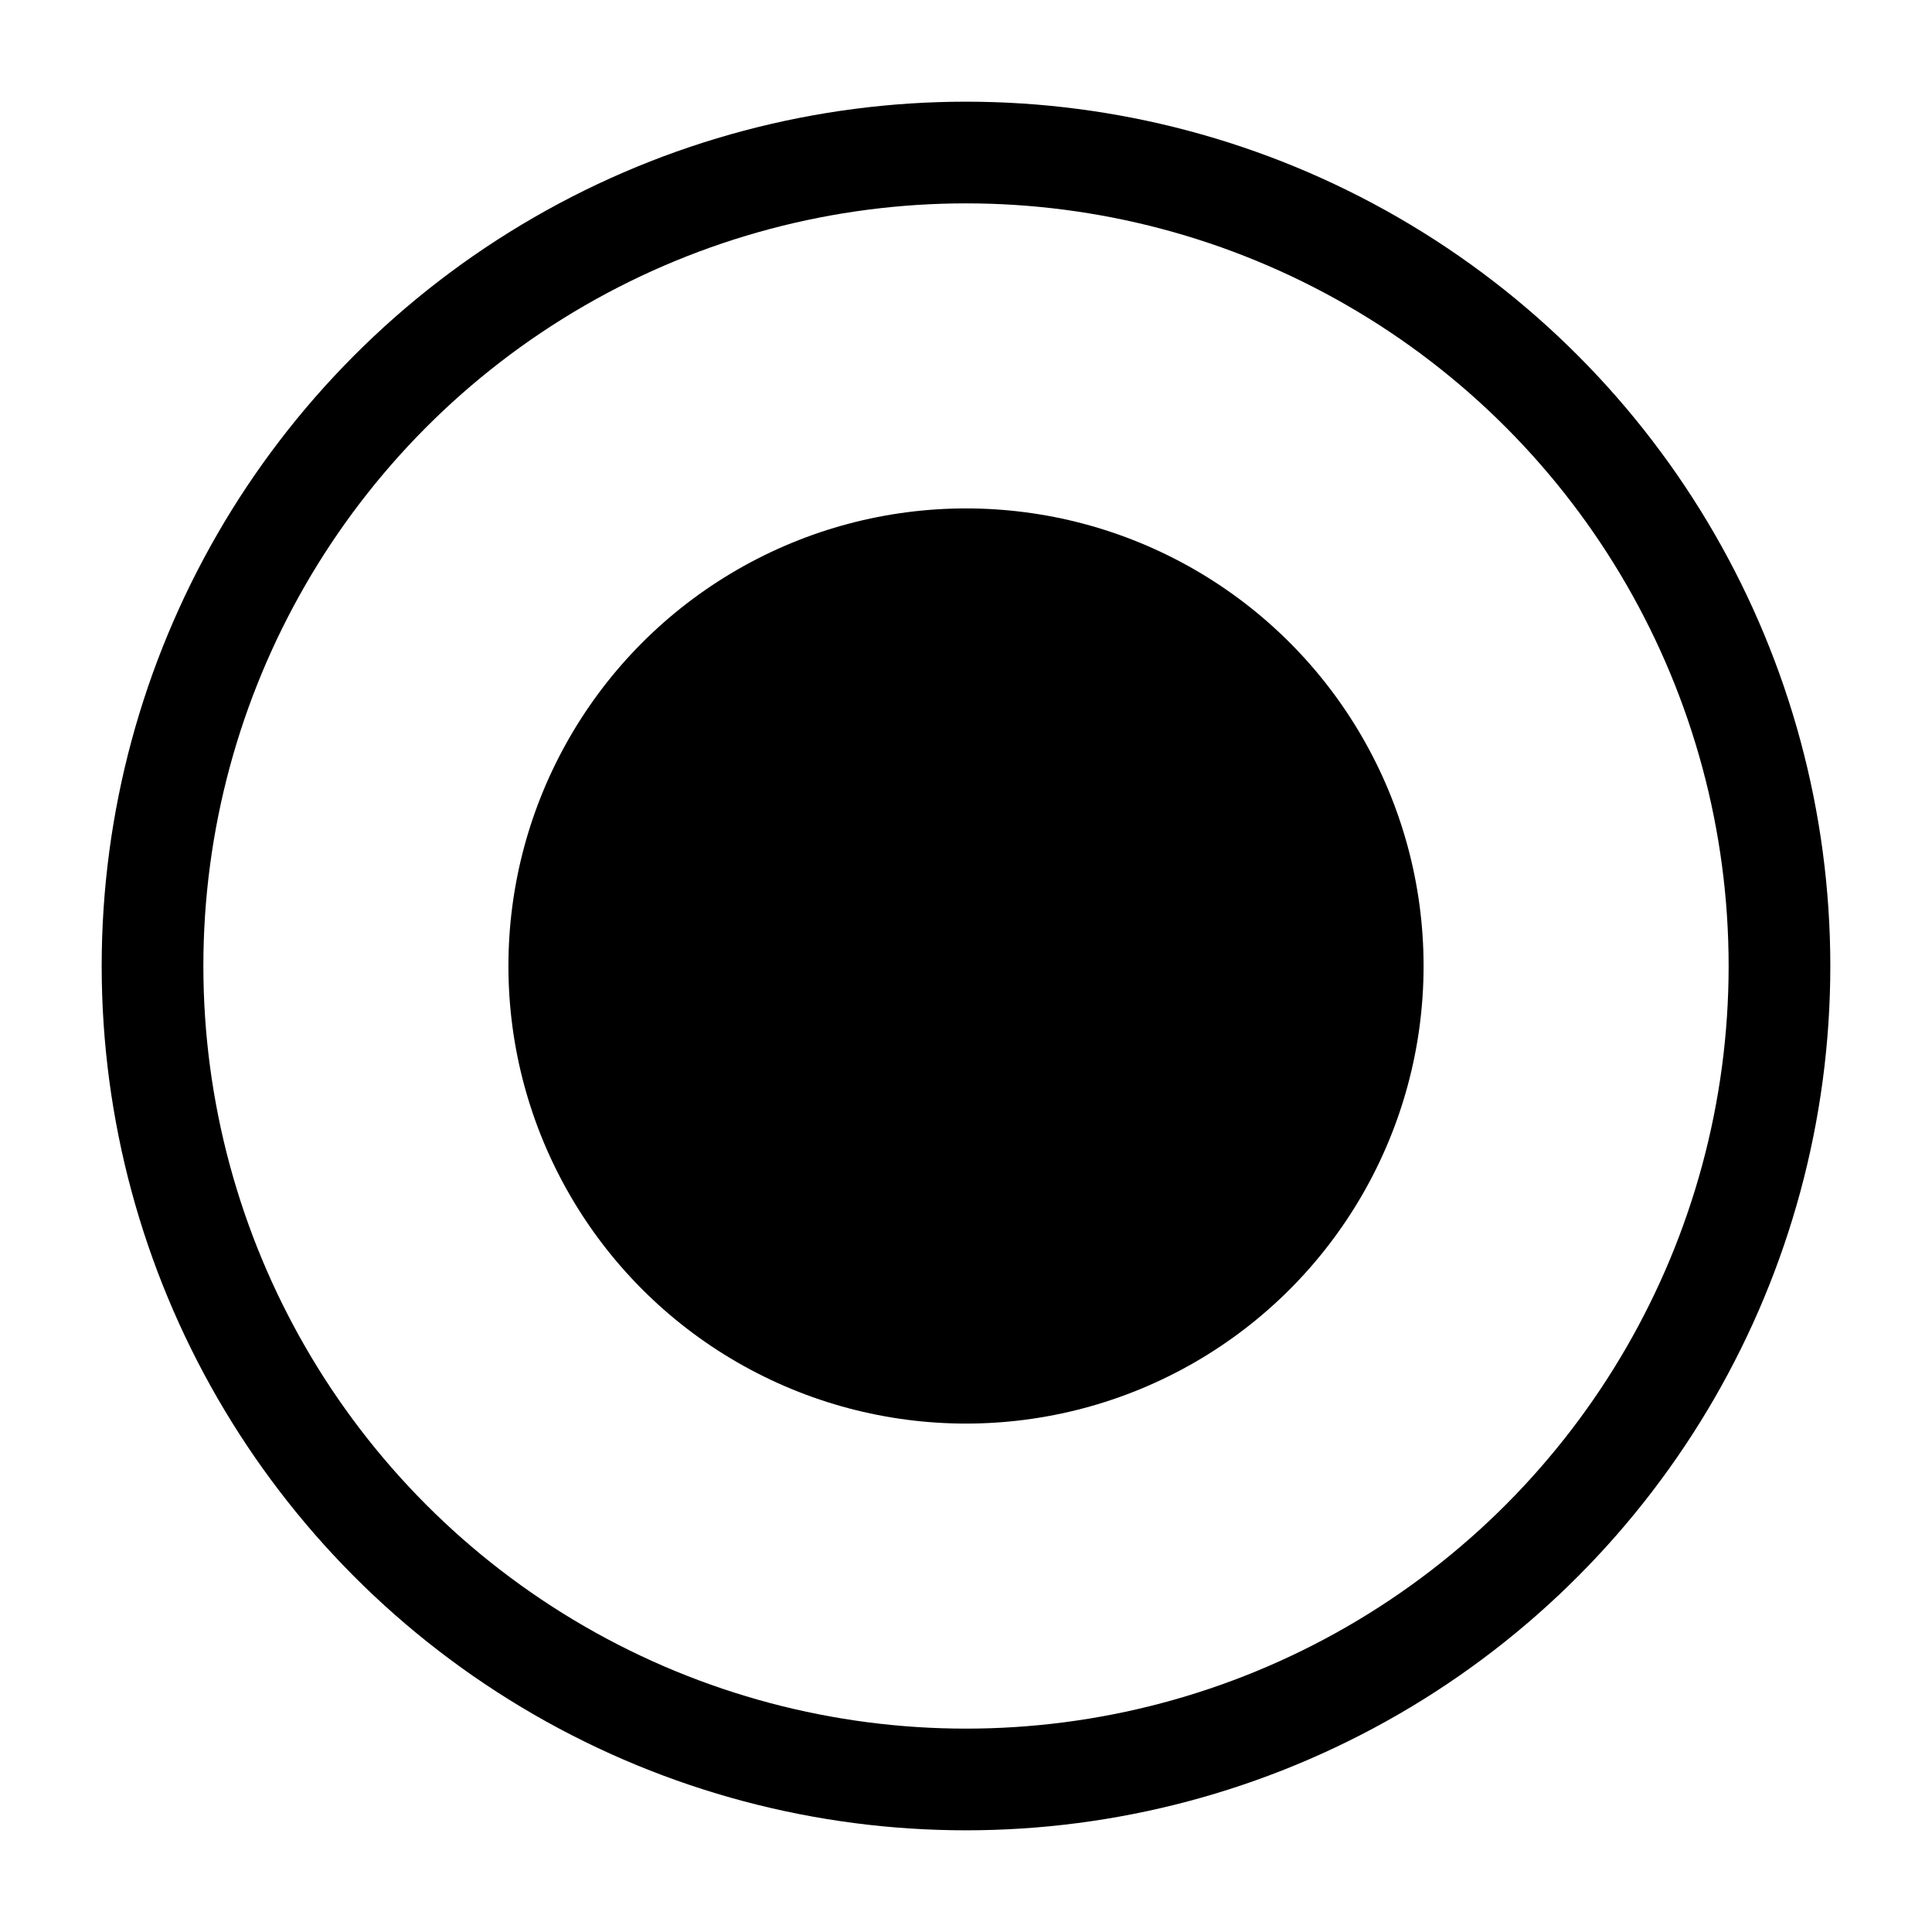 <svg width="19" height="19" viewBox="0 0 19 19" fill="none" xmlns="http://www.w3.org/2000/svg">
<rect width="19" height="19" fill="white"/>
<rect width="19" height="19" fill="white"/>
<circle cx="9.5" cy="9.5" r="8" fill="white" stroke="black"/>
<circle cx="9.5" cy="9.5" r="4.5" fill="black"/>
</svg>
